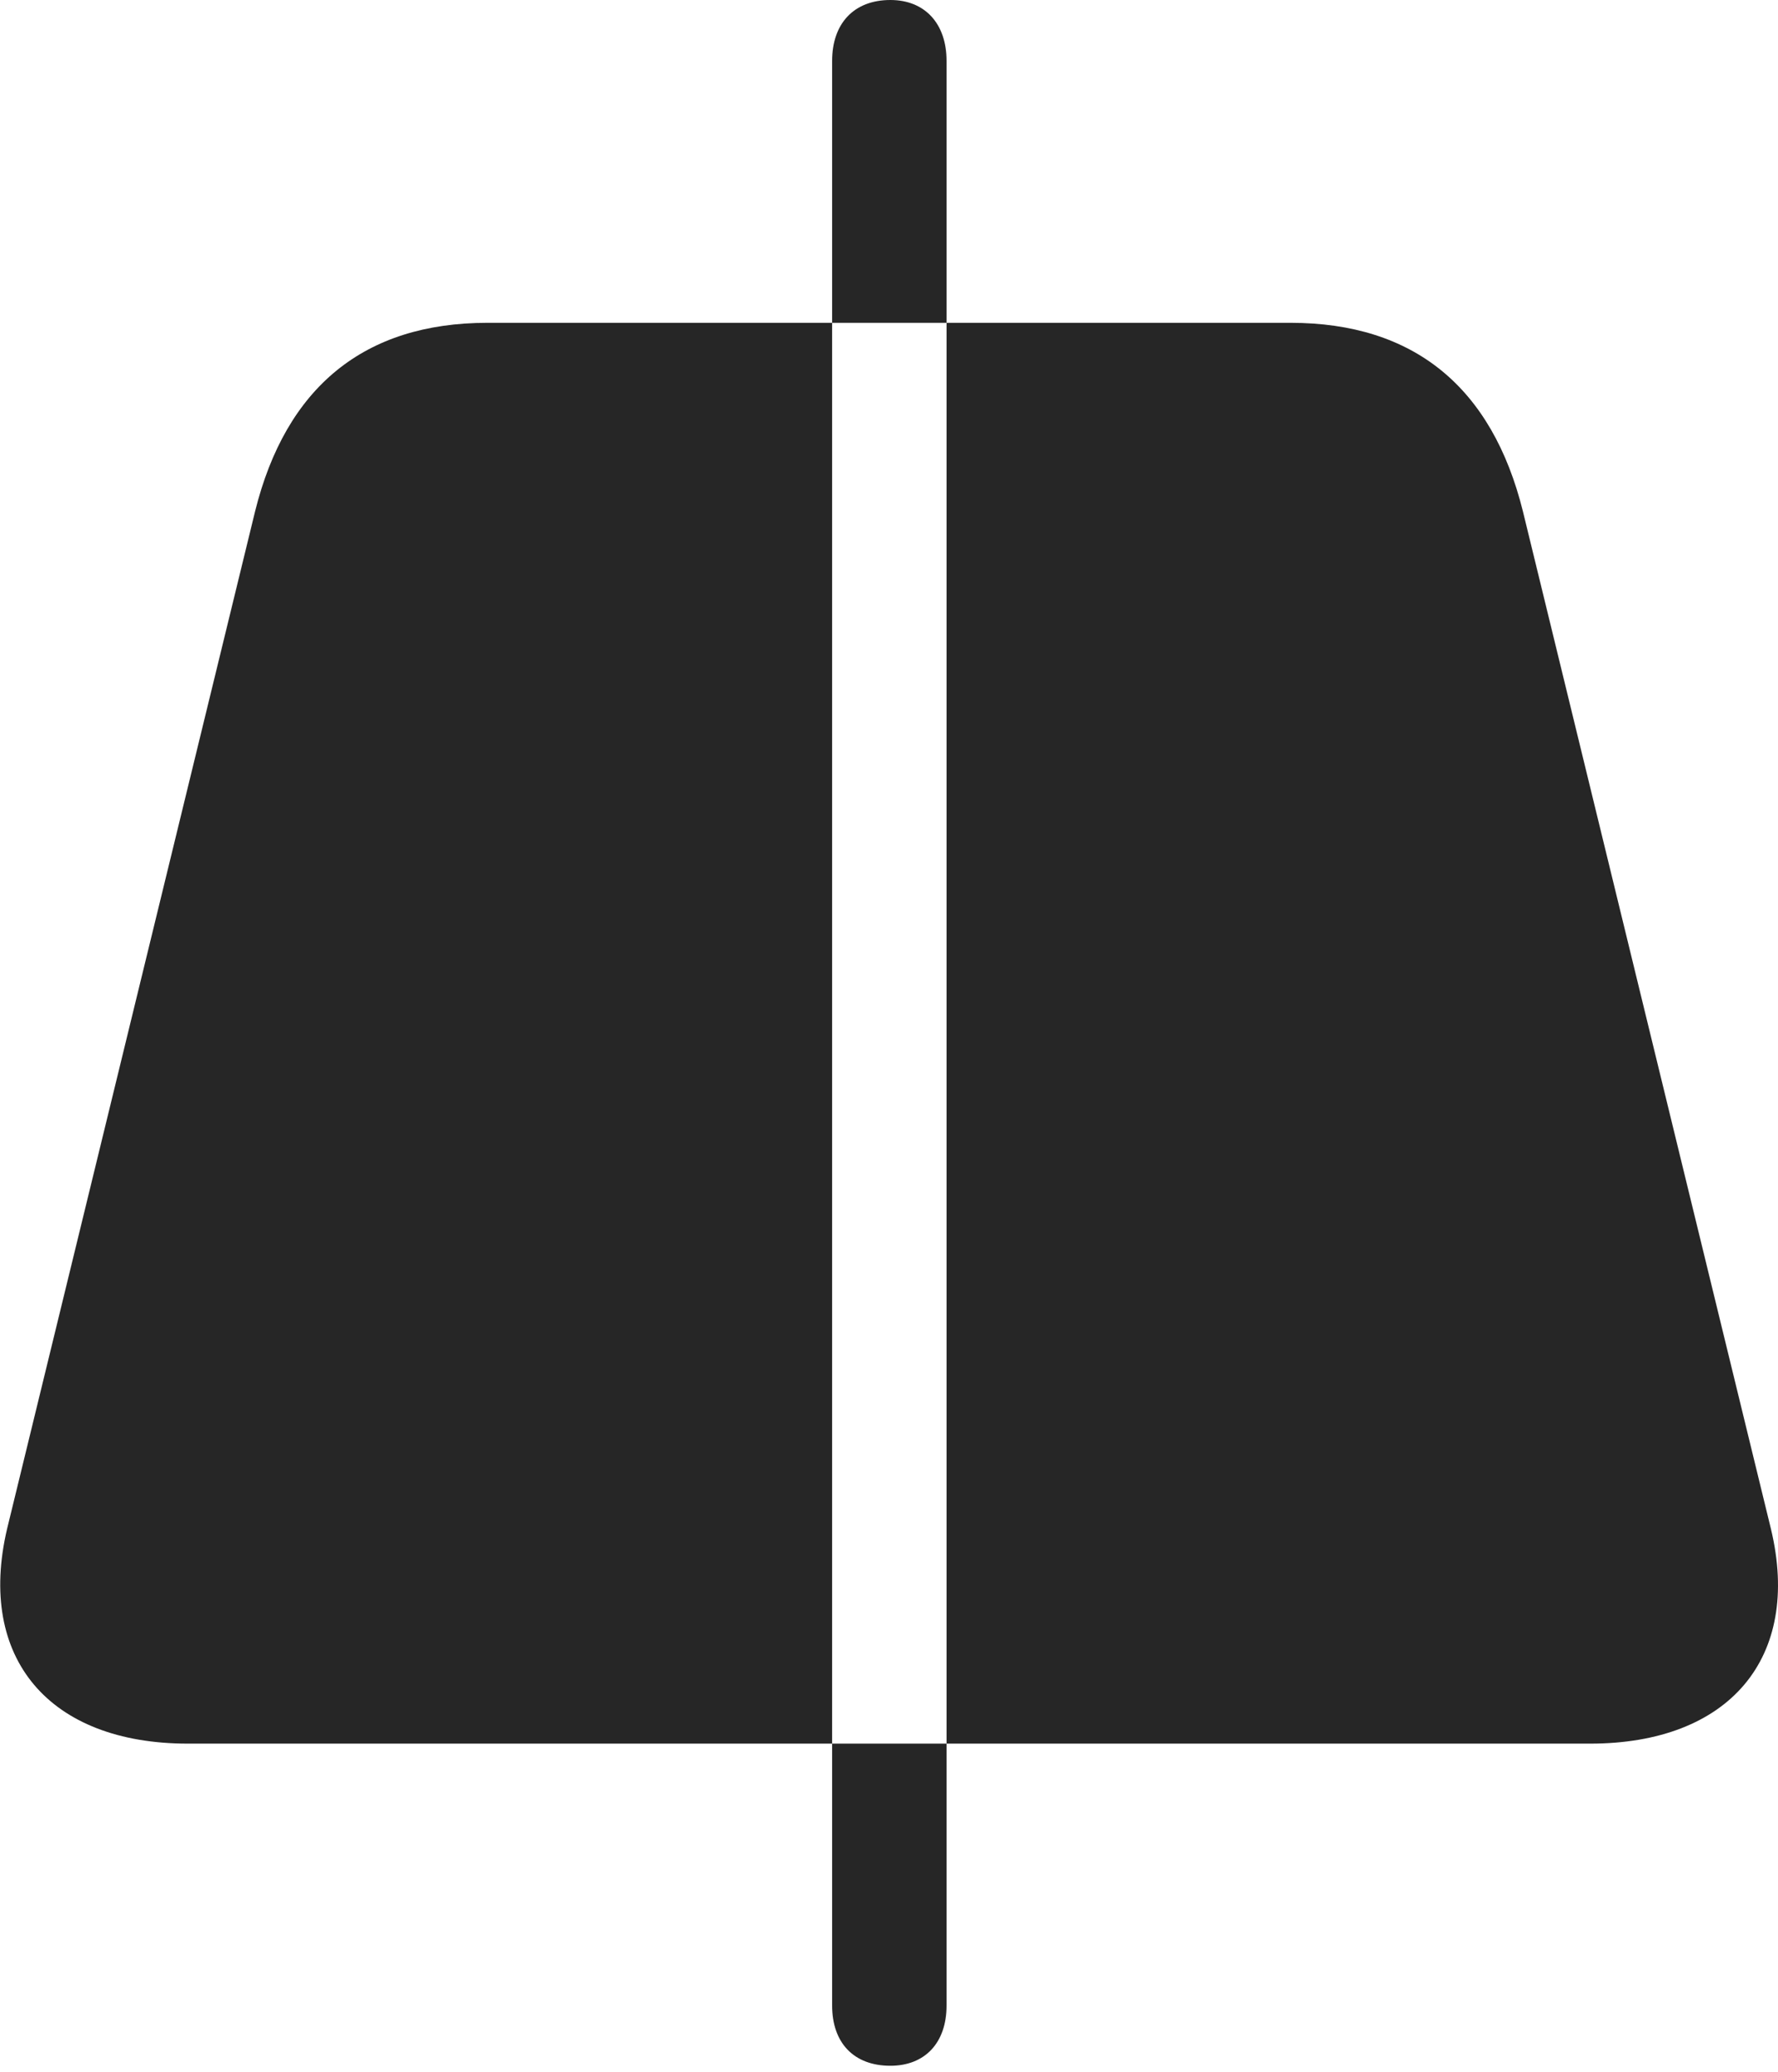 <?xml version="1.0" encoding="UTF-8"?>
<!--Generator: Apple Native CoreSVG 326-->
<!DOCTYPE svg
PUBLIC "-//W3C//DTD SVG 1.1//EN"
       "http://www.w3.org/Graphics/SVG/1.1/DTD/svg11.dtd">
<svg version="1.1" xmlns="http://www.w3.org/2000/svg" xmlns:xlink="http://www.w3.org/1999/xlink" viewBox="0 0 648.622 755.75">
 <g>
  <rect height="755.75" opacity="0" width="648.622" x="0" y="0"/>
  <path d="M68.561 636L580.061 636C630.811 636 657.311 604.75 646.061 557.75L555.561 186.5C544.311 141.25 515.811 117.75 470.811 117.75L177.811 117.75C132.811 117.75 104.311 141.25 93.061 186.5L2.561 557.75C-8.439 604.75 17.811 636 68.561 636ZM324.811 753.5C311.561 753.5 303.561 745.25 303.561 731.5L303.561 22.25C303.561 8.5 311.561 0 324.811 0C337.311 0 345.311 8.5 345.311 22.25L345.311 731.5C345.311 745.25 337.311 753.5 324.811 753.5Z" fill="black" fill-opacity="0.85"/>
 </g>
</svg>
